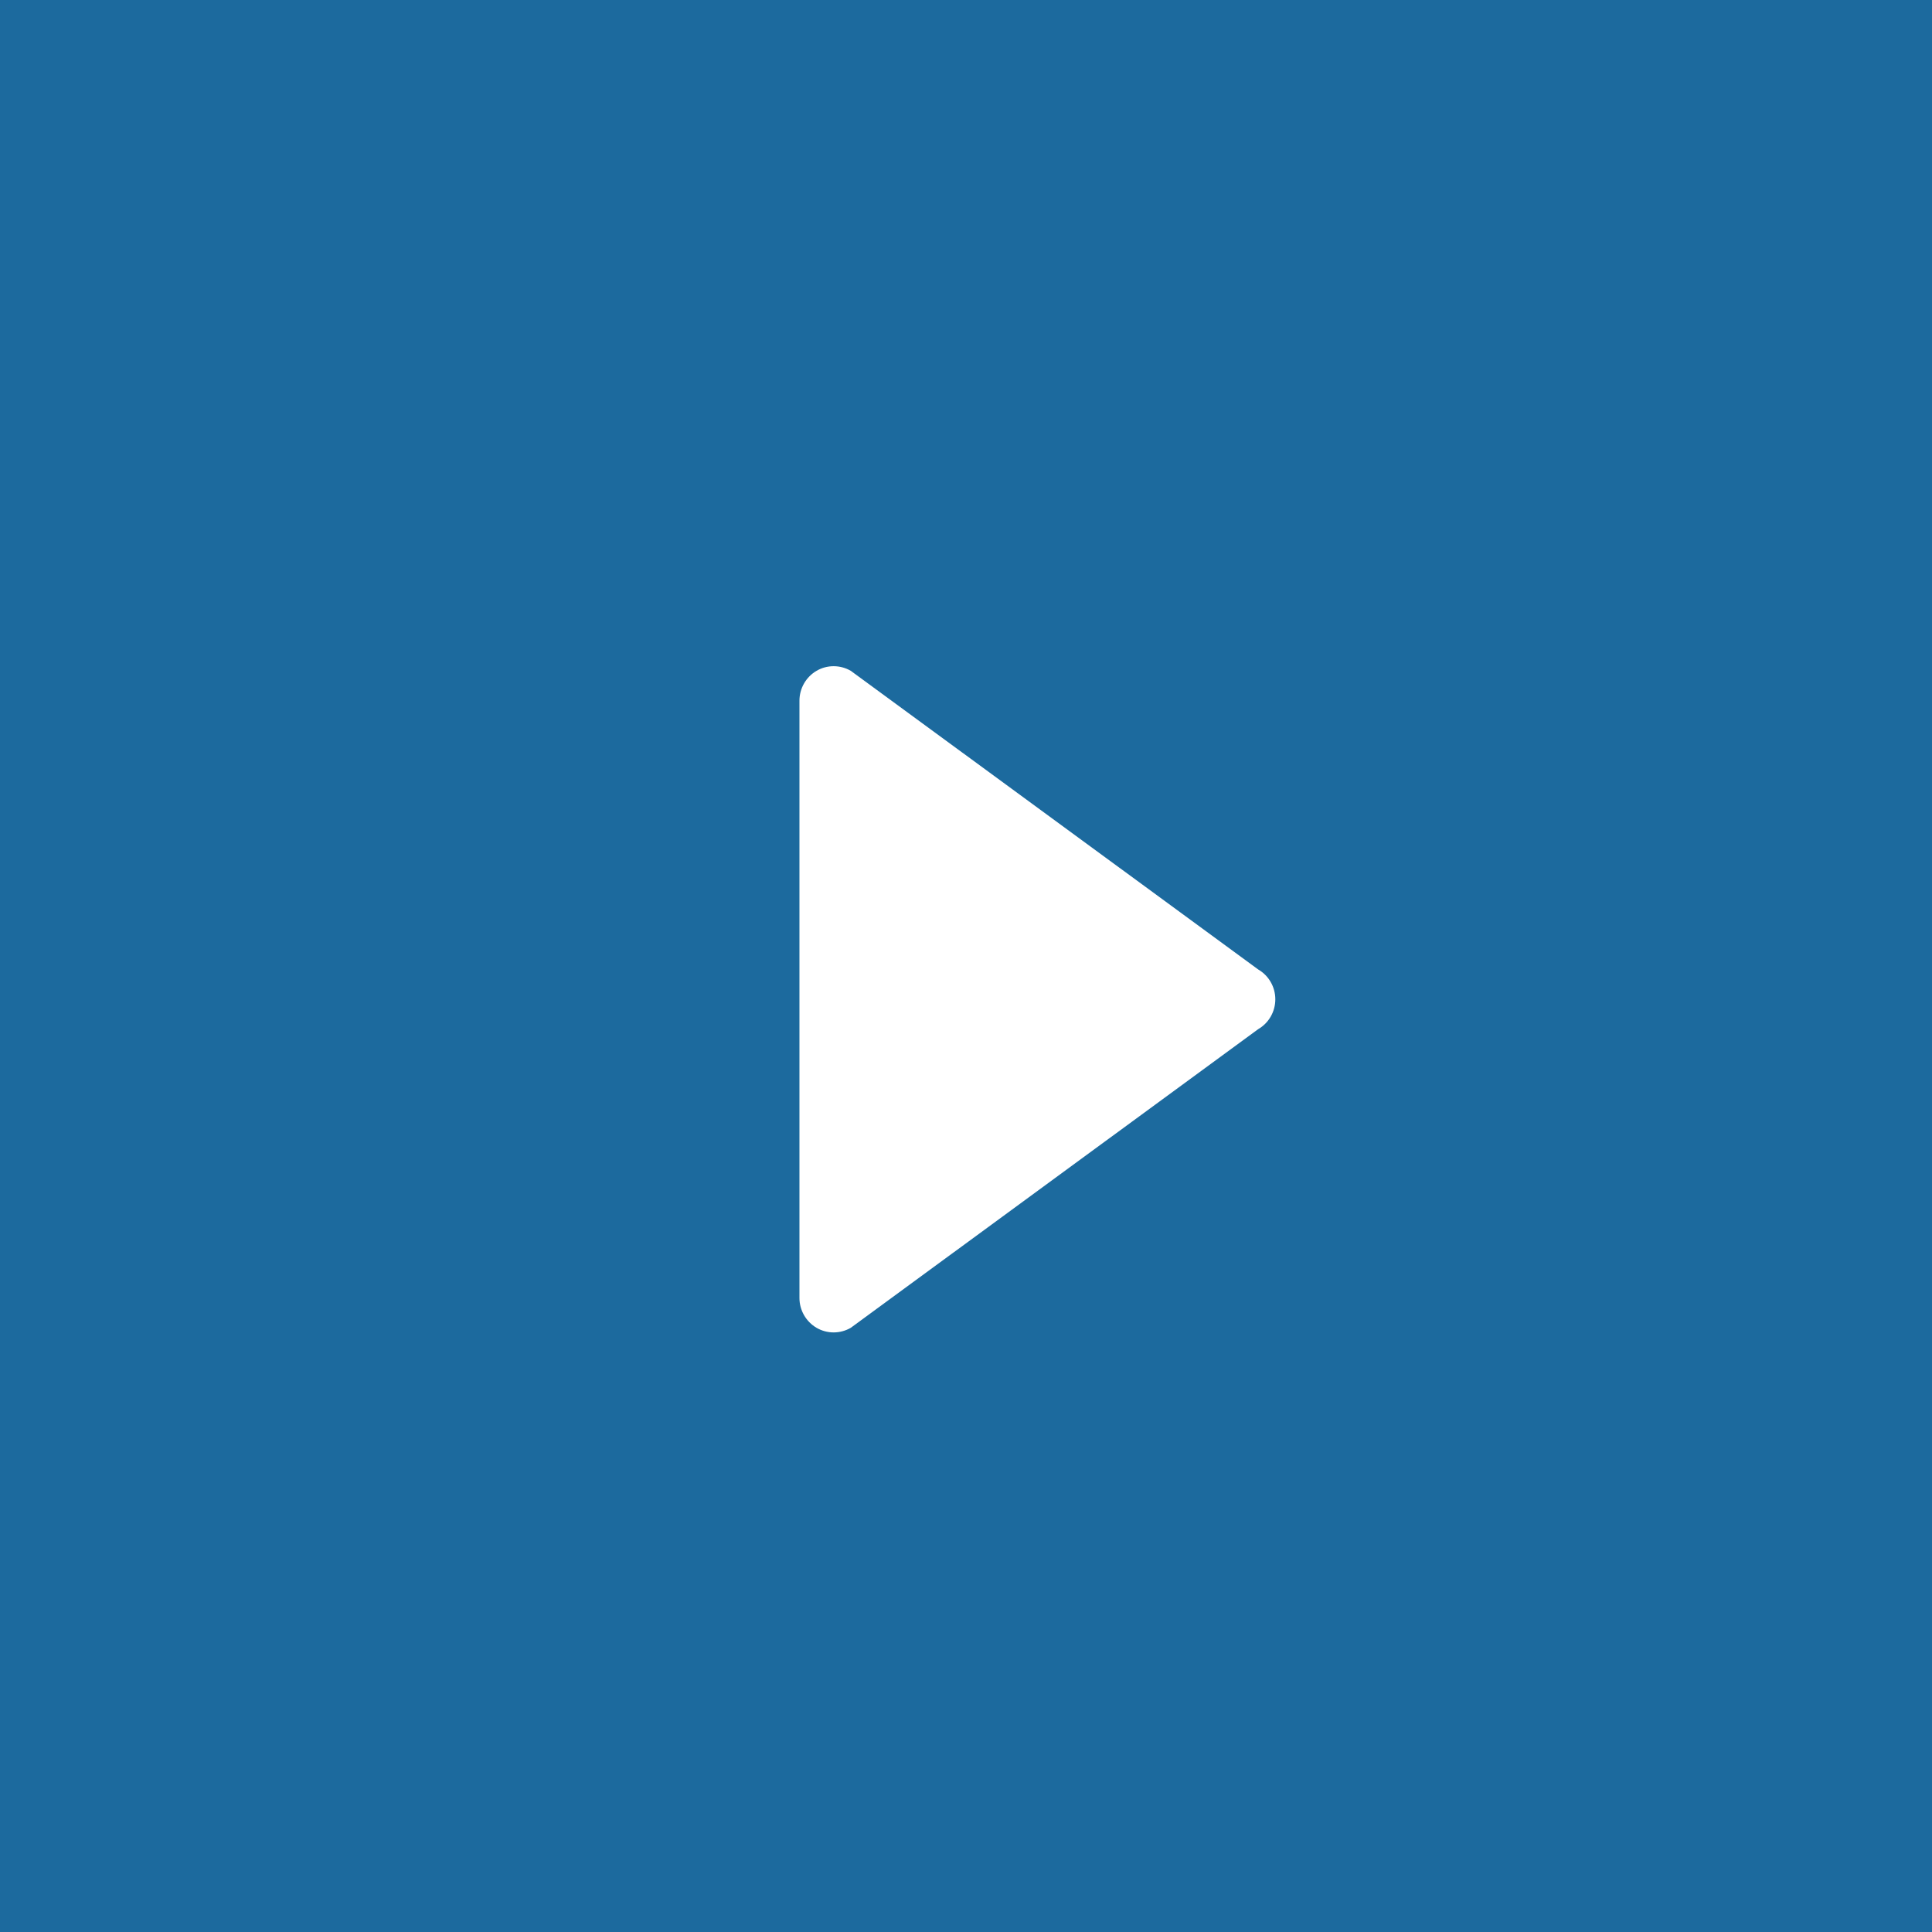 <svg width="29" height="29" viewBox="0 0 29 29" fill="none" xmlns="http://www.w3.org/2000/svg">
<rect width="29" height="29" fill="#1C6A9E"/>
<path d="M12.257 10.069C12.336 10.023 12.424 10 12.513 10C12.602 10 12.69 10.023 12.77 10.069L18.886 14.552C19.045 14.644 19.143 14.815 19.143 15C19.143 15.185 19.045 15.356 18.886 15.448L12.77 19.931C12.611 20.023 12.415 20.023 12.257 19.931C12.098 19.838 12 19.667 12 19.483L12 10.518C12 10.333 12.098 10.162 12.257 10.069Z" fill="white"/>
</svg>

